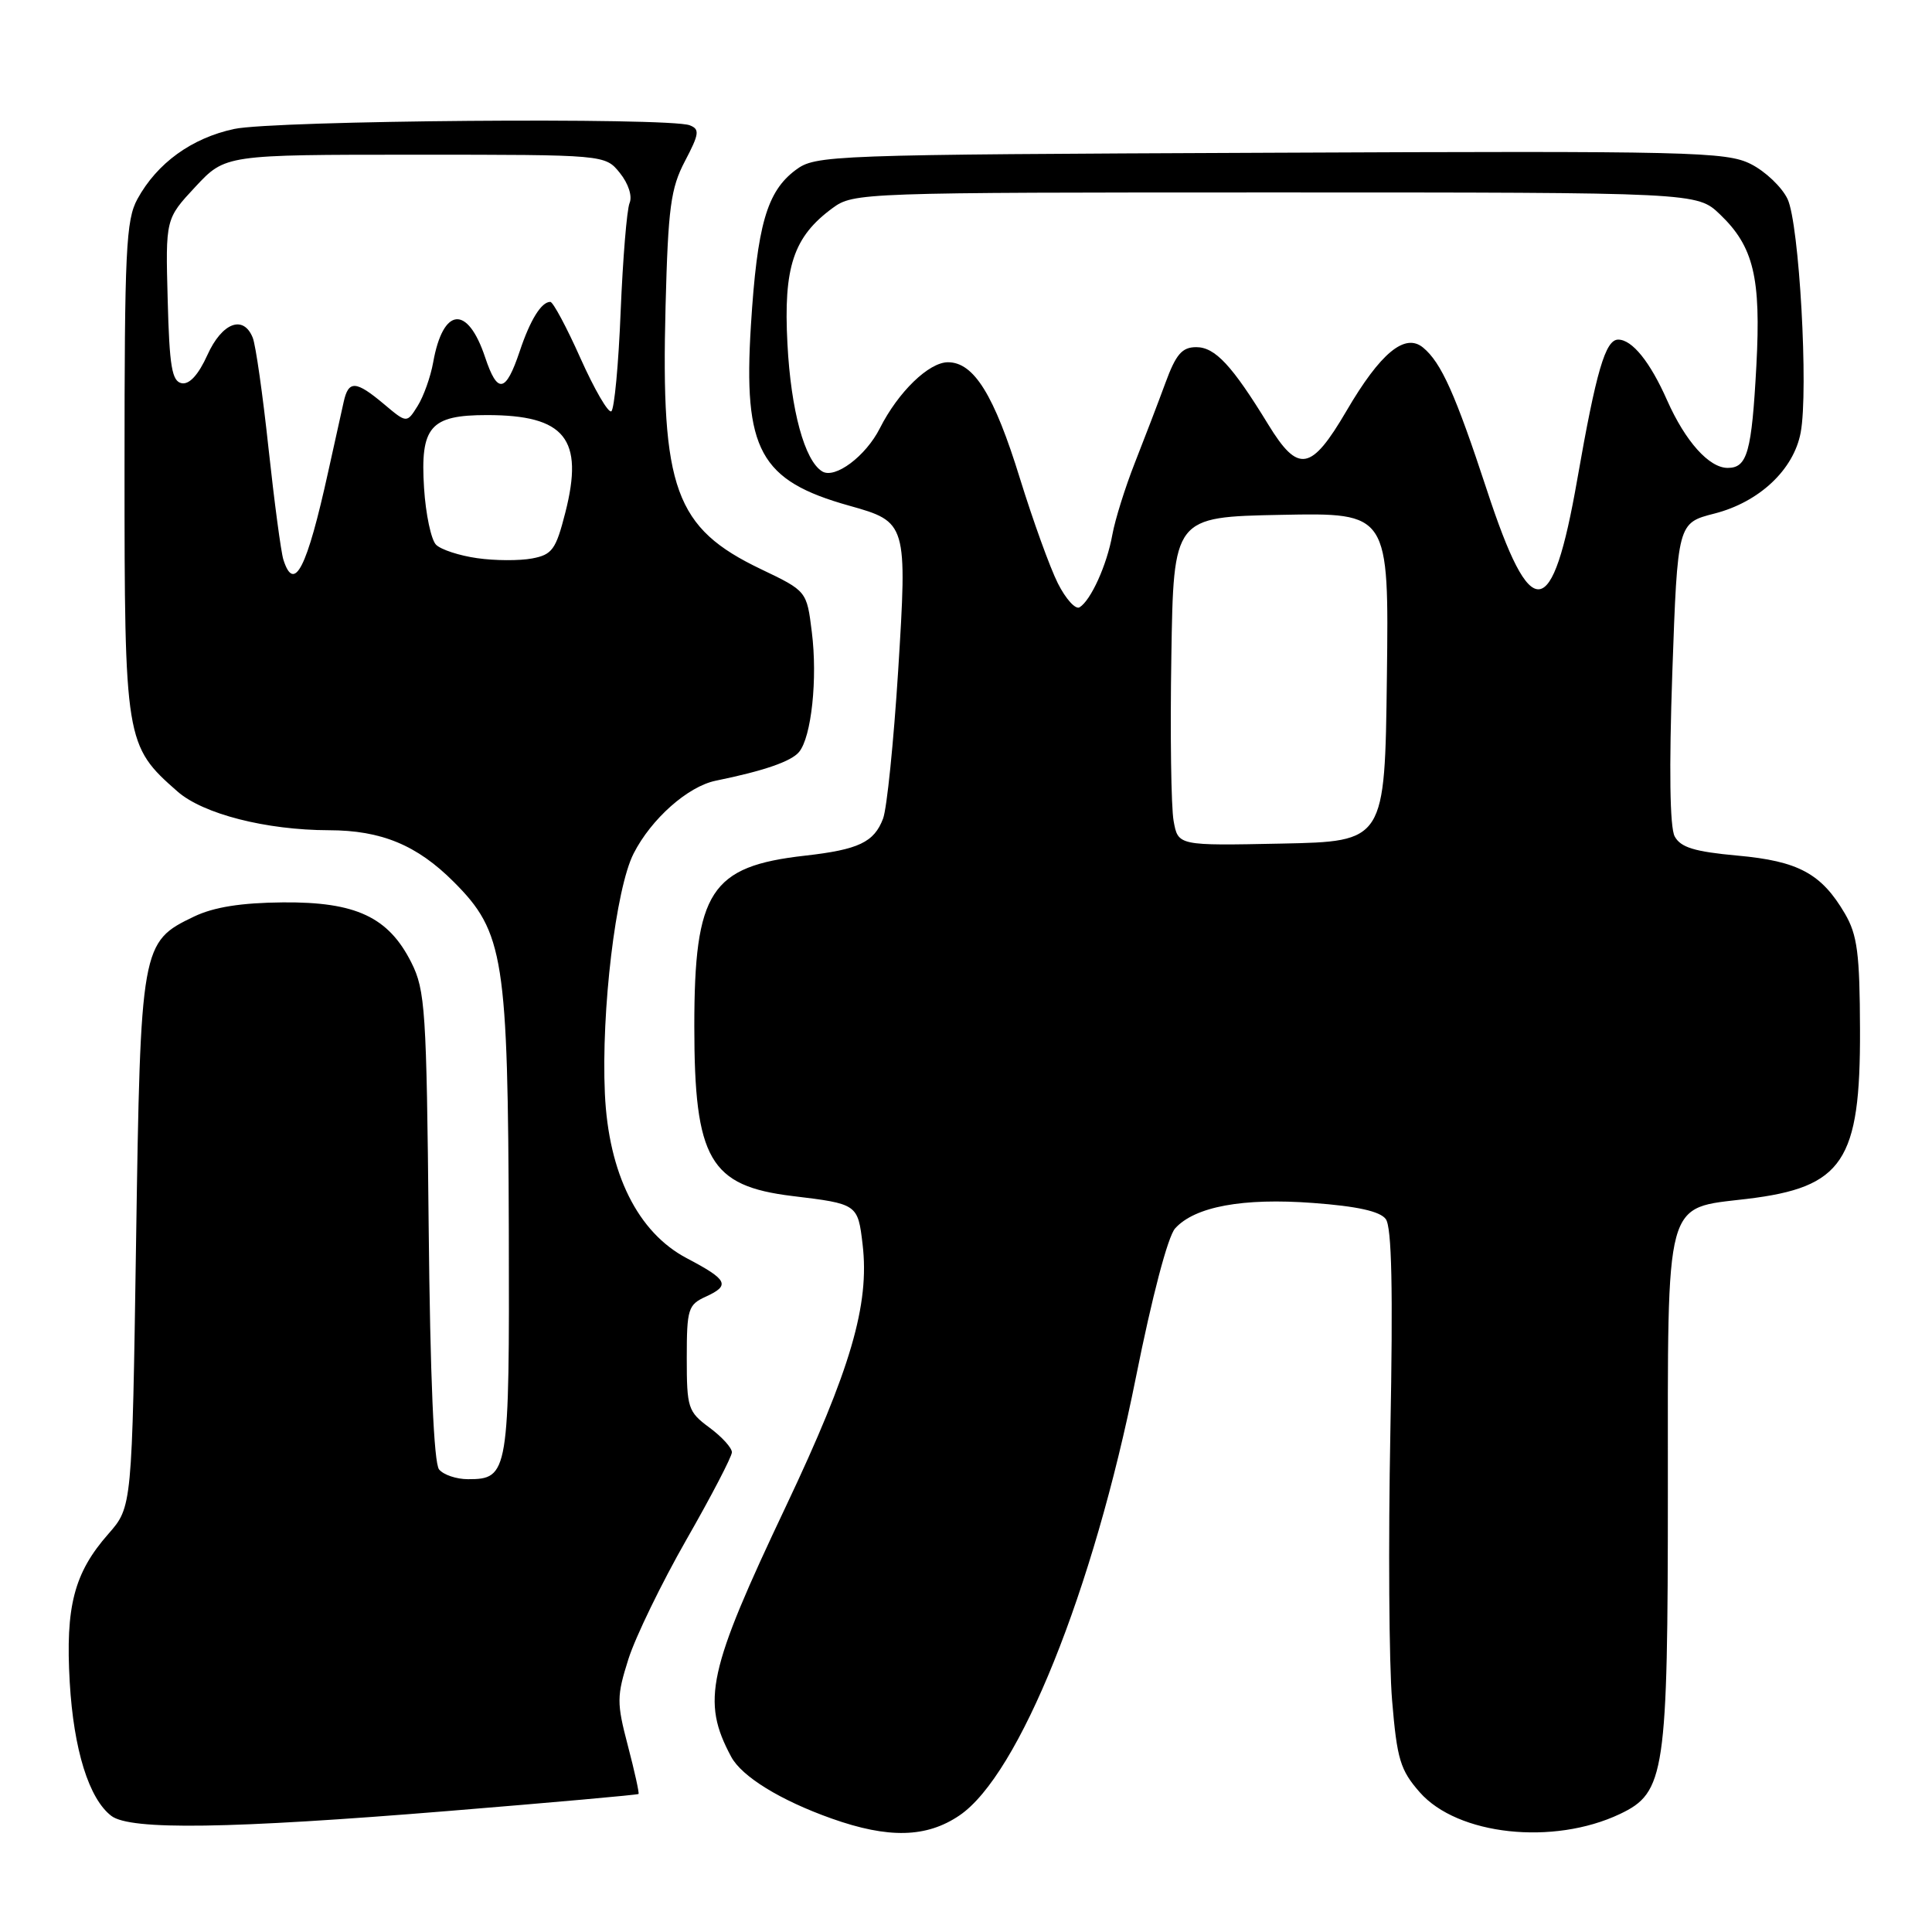 <?xml version="1.0" encoding="UTF-8" standalone="no"?>
<!DOCTYPE svg PUBLIC "-//W3C//DTD SVG 1.1//EN" "http://www.w3.org/Graphics/SVG/1.1/DTD/svg11.dtd" >
<svg xmlns="http://www.w3.org/2000/svg" xmlns:xlink="http://www.w3.org/1999/xlink" version="1.1" viewBox="0 0 256 256">
 <g >
 <path fill="currentColor"
d=" M 127.14 240.55 C 135.03 235.19 144.87 210.75 150.51 182.52 C 152.65 171.82 154.75 163.83 155.71 162.77 C 158.32 159.88 164.69 158.70 174.00 159.40 C 179.81 159.83 182.86 160.50 183.62 161.53 C 184.42 162.59 184.59 170.84 184.23 189.77 C 183.95 204.47 184.05 220.47 184.46 225.32 C 185.11 233.11 185.54 234.54 188.12 237.48 C 193.12 243.18 205.81 244.56 214.66 240.36 C 220.63 237.52 221.00 235.03 221.00 197.59 C 221.00 158.21 220.46 160.19 231.48 158.86 C 244.22 157.33 246.52 153.89 246.46 136.46 C 246.43 126.34 246.11 123.88 244.46 121.06 C 241.35 115.75 238.30 114.10 230.21 113.37 C 224.52 112.85 222.69 112.29 221.90 110.82 C 221.26 109.61 221.15 101.88 221.59 89.12 C 222.29 69.30 222.29 69.30 227.17 68.05 C 233.11 66.53 237.68 62.24 238.60 57.31 C 239.65 51.71 238.41 29.63 236.86 26.37 C 236.11 24.79 233.92 22.71 232.00 21.74 C 228.75 20.10 224.15 19.99 168.32 20.24 C 109.48 20.49 108.08 20.55 105.41 22.54 C 101.61 25.38 100.33 29.84 99.50 43.12 C 98.47 59.64 100.68 63.69 112.54 67.01 C 120.18 69.15 120.23 69.33 119.01 88.90 C 118.41 98.34 117.52 107.14 117.01 108.47 C 115.82 111.61 113.76 112.58 106.66 113.38 C 94.15 114.79 92.00 118.10 92.00 136.00 C 92.00 153.61 94.05 157.15 105.00 158.48 C 113.63 159.52 113.67 159.55 114.30 164.90 C 115.24 172.86 112.73 181.45 104.16 199.55 C 93.78 221.44 92.92 225.38 96.88 232.77 C 98.28 235.40 103.42 238.56 110.18 240.96 C 117.72 243.64 122.77 243.52 127.14 240.55 Z  M 59.47 239.96 C 73.18 238.84 84.50 237.83 84.61 237.71 C 84.72 237.60 84.09 234.72 83.20 231.33 C 81.70 225.61 81.71 224.77 83.27 219.83 C 84.20 216.90 87.66 209.78 90.96 204.00 C 94.27 198.22 96.97 193.02 96.98 192.44 C 96.99 191.85 95.65 190.38 94.00 189.16 C 91.16 187.06 91.00 186.56 91.00 179.95 C 91.00 173.44 91.18 172.88 93.53 171.81 C 96.80 170.31 96.44 169.58 91.00 166.72 C 84.51 163.30 80.63 155.50 80.15 144.91 C 79.65 133.96 81.59 117.72 83.96 113.09 C 86.30 108.50 91.14 104.21 94.83 103.45 C 101.20 102.15 104.84 100.90 105.88 99.64 C 107.52 97.66 108.35 89.93 107.57 83.74 C 106.90 78.32 106.90 78.32 100.84 75.42 C 89.44 69.97 87.56 64.79 88.19 40.59 C 88.53 27.50 88.87 24.95 90.76 21.35 C 92.66 17.73 92.74 17.12 91.39 16.60 C 88.60 15.53 36.32 15.95 31.02 17.09 C 25.39 18.30 20.82 21.61 18.21 26.37 C 16.69 29.14 16.50 33.19 16.50 62.00 C 16.50 98.18 16.60 98.81 23.51 104.87 C 26.91 107.86 35.26 109.99 43.58 110.01 C 50.52 110.02 55.25 111.97 60.13 116.86 C 66.78 123.51 67.31 126.94 67.42 163.10 C 67.51 195.29 67.39 196.00 62.00 196.00 C 60.48 196.00 58.76 195.42 58.18 194.71 C 57.49 193.88 57.00 182.51 56.80 162.46 C 56.52 133.84 56.35 131.20 54.50 127.53 C 51.47 121.51 47.15 119.49 37.50 119.57 C 31.95 119.62 28.34 120.19 25.71 121.45 C 18.70 124.81 18.62 125.27 18.03 164.59 C 17.50 199.67 17.50 199.67 14.36 203.25 C 9.81 208.42 8.66 212.87 9.24 222.91 C 9.76 231.86 11.79 238.36 14.76 240.62 C 17.28 242.53 30.39 242.34 59.47 239.96 Z  M 155.51 108.78 C 155.18 106.98 155.04 97.17 155.21 87.00 C 155.50 68.50 155.50 68.50 169.77 68.22 C 184.04 67.94 184.04 67.94 183.77 89.72 C 183.50 111.50 183.50 111.50 169.80 111.78 C 156.10 112.06 156.10 112.06 155.51 108.78 Z  M 140.17 77.29 C 139.12 75.20 136.87 68.96 135.15 63.41 C 131.74 52.35 129.05 48.00 125.61 48.00 C 123.08 48.00 119.02 51.93 116.59 56.74 C 114.72 60.45 110.63 63.51 108.94 62.46 C 106.61 61.03 104.80 54.38 104.34 45.56 C 103.80 35.39 105.13 31.38 110.32 27.57 C 113.10 25.53 114.08 25.50 169.01 25.50 C 224.87 25.50 224.87 25.50 227.91 28.41 C 232.37 32.68 233.35 36.78 232.73 48.42 C 232.11 59.92 231.53 62.00 228.93 62.00 C 226.46 62.00 223.32 58.49 220.90 53.04 C 218.65 47.95 216.27 45.00 214.42 45.00 C 212.73 45.00 211.51 49.15 209.00 63.50 C 205.67 82.55 202.90 82.87 197.00 64.87 C 192.85 52.25 190.98 48.05 188.57 46.06 C 186.17 44.07 182.91 46.76 178.42 54.44 C 173.73 62.45 172.03 62.75 168.05 56.25 C 163.26 48.42 161.01 46.00 158.51 46.00 C 156.63 46.00 155.82 46.93 154.42 50.75 C 153.46 53.36 151.63 58.14 150.36 61.36 C 149.09 64.59 147.75 68.86 147.39 70.86 C 146.67 74.87 144.55 79.54 143.05 80.47 C 142.51 80.80 141.22 79.37 140.17 77.29 Z  M 37.55 74.16 C 37.23 73.15 36.35 66.51 35.58 59.41 C 34.82 52.31 33.88 45.71 33.49 44.75 C 32.25 41.67 29.42 42.75 27.48 47.04 C 26.30 49.65 25.10 50.97 24.08 50.78 C 22.78 50.53 22.45 48.58 22.22 39.74 C 21.93 29.00 21.93 29.00 25.89 24.75 C 29.86 20.50 29.86 20.50 55.02 20.50 C 80.18 20.50 80.18 20.50 82.13 22.91 C 83.27 24.33 83.81 25.99 83.42 26.91 C 83.06 27.79 82.53 34.25 82.24 41.27 C 81.96 48.30 81.40 54.25 81.00 54.50 C 80.59 54.75 78.76 51.59 76.92 47.48 C 75.09 43.37 73.28 40.00 72.92 40.00 C 71.73 40.00 70.25 42.39 68.86 46.56 C 67.01 52.07 65.92 52.26 64.28 47.34 C 61.95 40.36 58.71 40.68 57.40 48.00 C 57.06 49.92 56.13 52.53 55.34 53.79 C 53.90 56.09 53.90 56.09 50.87 53.54 C 47.15 50.42 46.18 50.36 45.54 53.25 C 45.26 54.49 44.34 58.65 43.49 62.50 C 40.67 75.33 38.98 78.65 37.55 74.16 Z  M 63.23 73.96 C 60.88 73.63 58.43 72.83 57.78 72.18 C 57.13 71.53 56.41 68.15 56.19 64.67 C 55.67 56.54 57.00 55.00 64.52 55.00 C 74.88 55.00 77.40 58.14 74.91 67.91 C 73.66 72.82 73.17 73.50 70.50 74.00 C 68.85 74.31 65.58 74.30 63.23 73.96 Z "/>
</g>
</svg>